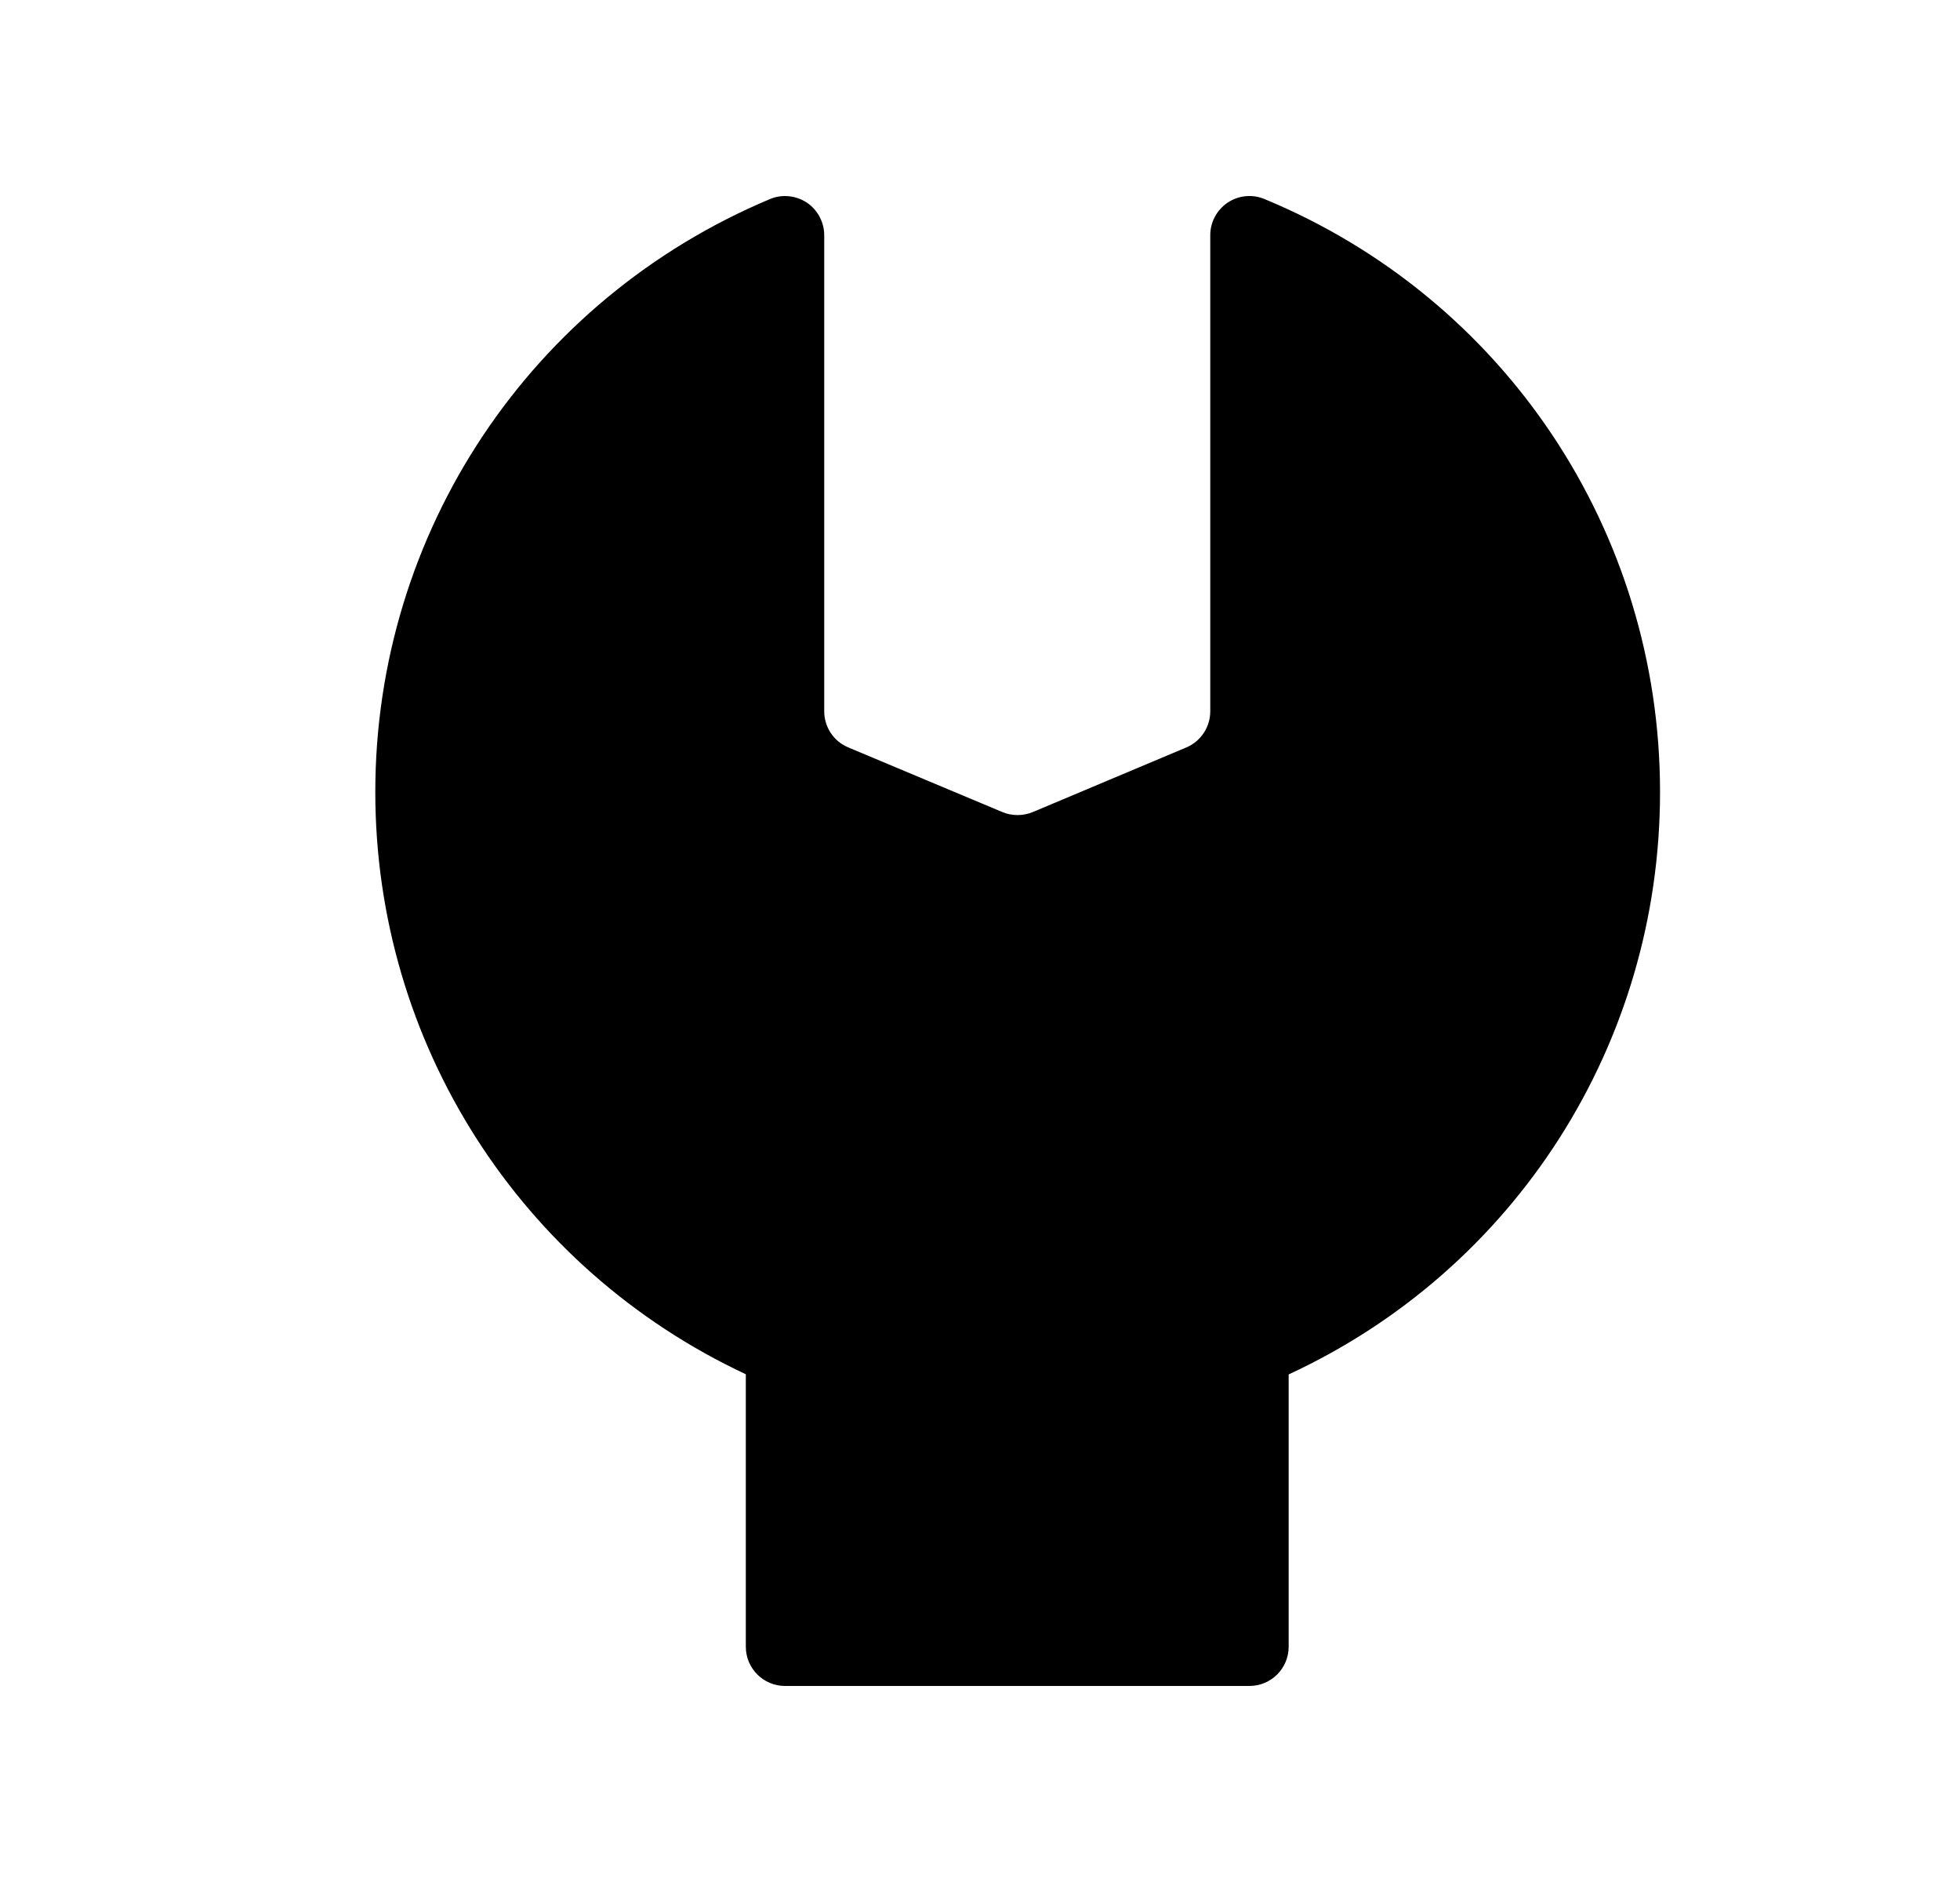 <svg width="25" height="24" viewBox="0 0 25 24" fill="none" xmlns="http://www.w3.org/2000/svg">
<path d="M10.013 21.5H15.937C16.213 21.5 16.437 21.276 16.437 21V17.527C19.326 16.191 21.174 13.312 21.174 10.1C21.174 6.775 19.193 3.807 16.128 2.538C15.974 2.474 15.798 2.491 15.659 2.584C15.52 2.677 15.437 2.833 15.437 3V9.071C15.437 9.272 15.316 9.454 15.131 9.532L13.175 10.355C13.051 10.407 12.909 10.407 12.786 10.356L10.819 9.531C10.633 9.453 10.513 9.272 10.513 9.07V3C10.513 2.833 10.429 2.676 10.29 2.583C10.151 2.492 9.973 2.474 9.82 2.539C6.763 3.823 4.787 6.791 4.787 10.1C4.787 13.298 6.631 16.176 9.513 17.525V21C9.513 21.276 9.737 21.5 10.013 21.5Z" fill="black"/>
</svg>